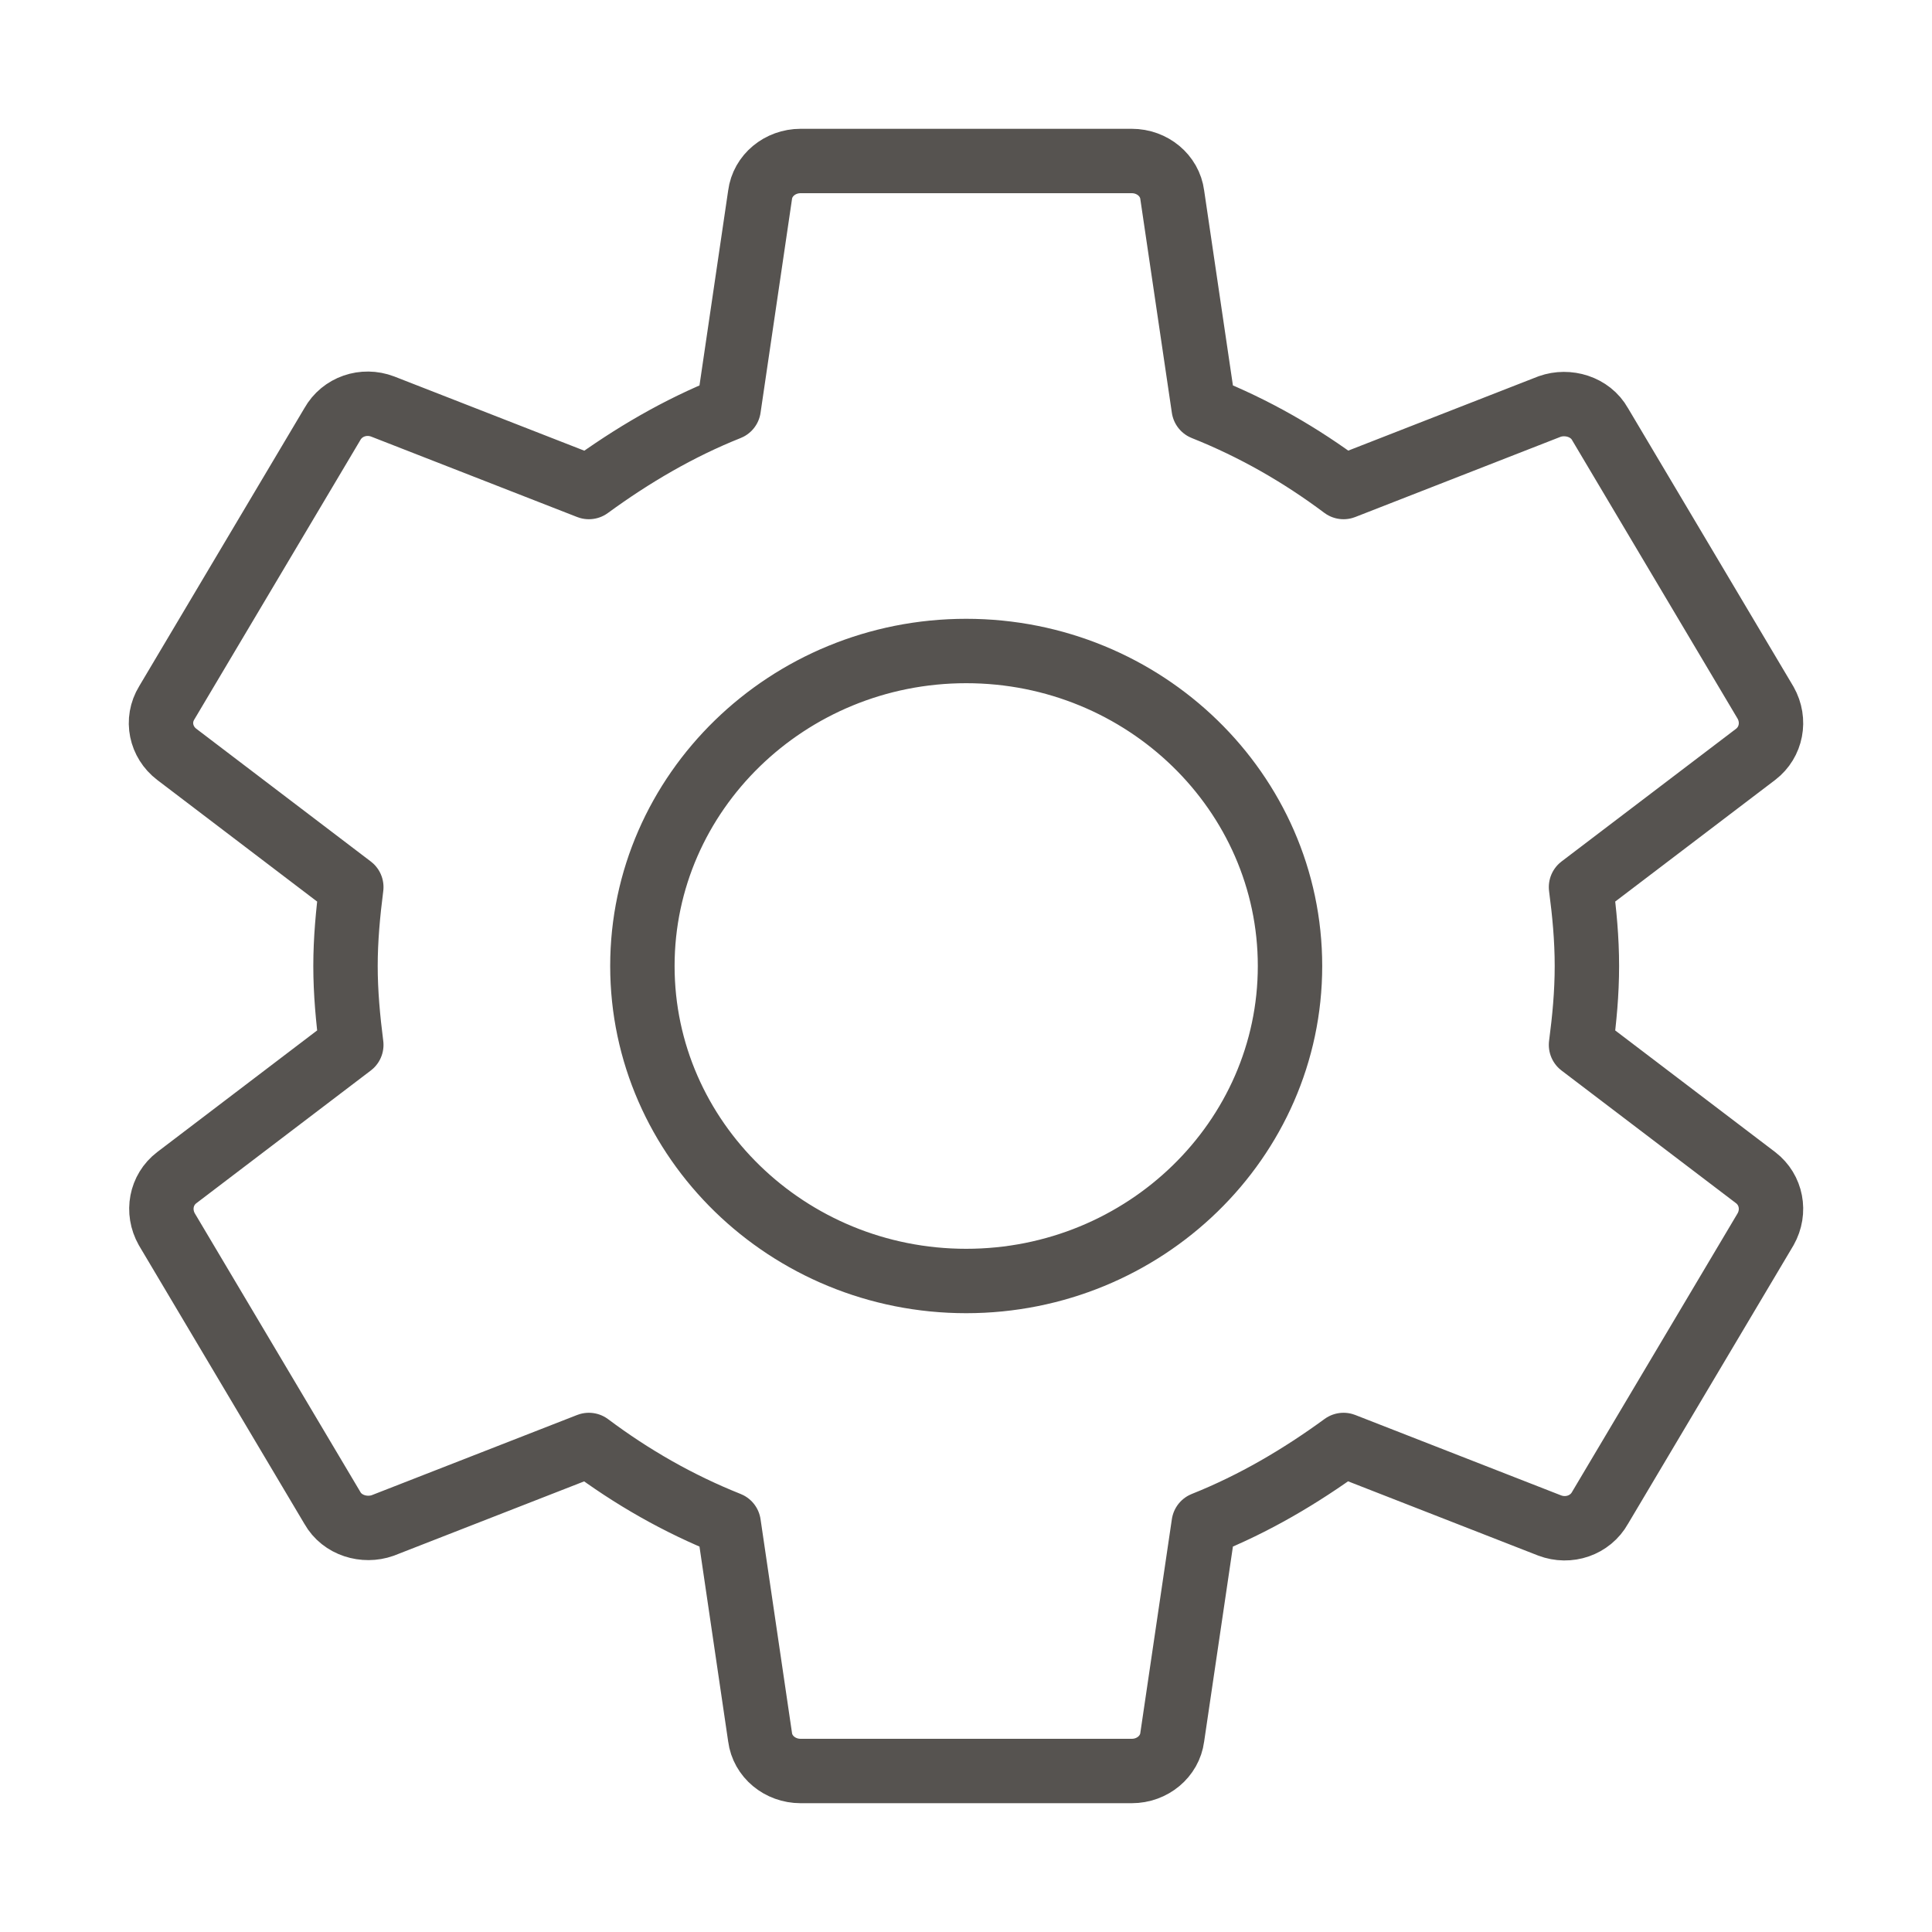 <?xml version="1.0" encoding="UTF-8"?>
<svg width="24px" height="24px" viewBox="0 0 24 24" version="1.1" xmlns="http://www.w3.org/2000/svg" xmlns:xlink="http://www.w3.org/1999/xlink">
    <!-- Generator: sketchtool 53.2 (72643) - https://sketchapp.com -->
    <title>6811291B-07D1-4941-A4C0-B6890531EE33</title>
    <desc>Created with sketchtool.</desc>
    <g id="Symbols" stroke="none" stroke-width="1" fill="none" fill-rule="evenodd" stroke-linecap="round" stroke-linejoin="round">
        <g id="Icons-/-cog_outline-black-24" stroke="#565350" stroke-width="0.8">
            <path d="M12.002,15.913 C9.785,15.913 7.98,14.157 7.98,12 C7.98,9.843 9.785,8.087 12.002,8.087 C14.22,8.087 16.025,9.843 16.025,12 C16.025,14.157 14.22,15.913 12.002,15.913 L12.002,15.913 Z M19.64,12.98 C19.682,12.66 19.713,12.34 19.713,12 C19.713,11.66 19.682,11.34 19.64,11.02 L21.81,9.37 C22.005,9.22 22.057,8.95 21.933,8.73 L19.877,5.27 C19.754,5.05 19.476,4.97 19.25,5.05 L16.69,6.05 C16.156,5.65 15.58,5.32 14.953,5.07 L14.562,2.42 C14.531,2.18 14.315,2 14.059,2 L9.946,2 C9.689,2 9.473,2.18 9.442,2.42 L9.052,5.07 C8.425,5.32 7.849,5.66 7.315,6.05 L4.754,5.05 C4.518,4.96 4.251,5.05 4.128,5.27 L2.072,8.73 C1.937,8.95 1.999,9.22 2.195,9.37 L4.364,11.02 C4.323,11.34 4.292,11.67 4.292,12 C4.292,12.33 4.323,12.66 4.364,12.98 L2.195,14.63 C1.999,14.78 1.948,15.05 2.072,15.27 L4.128,18.73 C4.251,18.95 4.528,19.03 4.754,18.95 L7.315,17.95 C7.849,18.35 8.425,18.68 9.052,18.93 L9.442,21.58 C9.473,21.82 9.689,22 9.946,22 L14.059,22 C14.315,22 14.531,21.82 14.562,21.58 L14.953,18.93 C15.58,18.68 16.156,18.34 16.69,17.95 L19.25,18.95 C19.487,19.04 19.754,18.95 19.877,18.73 L21.933,15.27 C22.057,15.05 22.005,14.78 21.81,14.63 L19.64,12.98 L19.64,12.98 Z" id="setting"></path>
        </g>
    </g>
</svg>